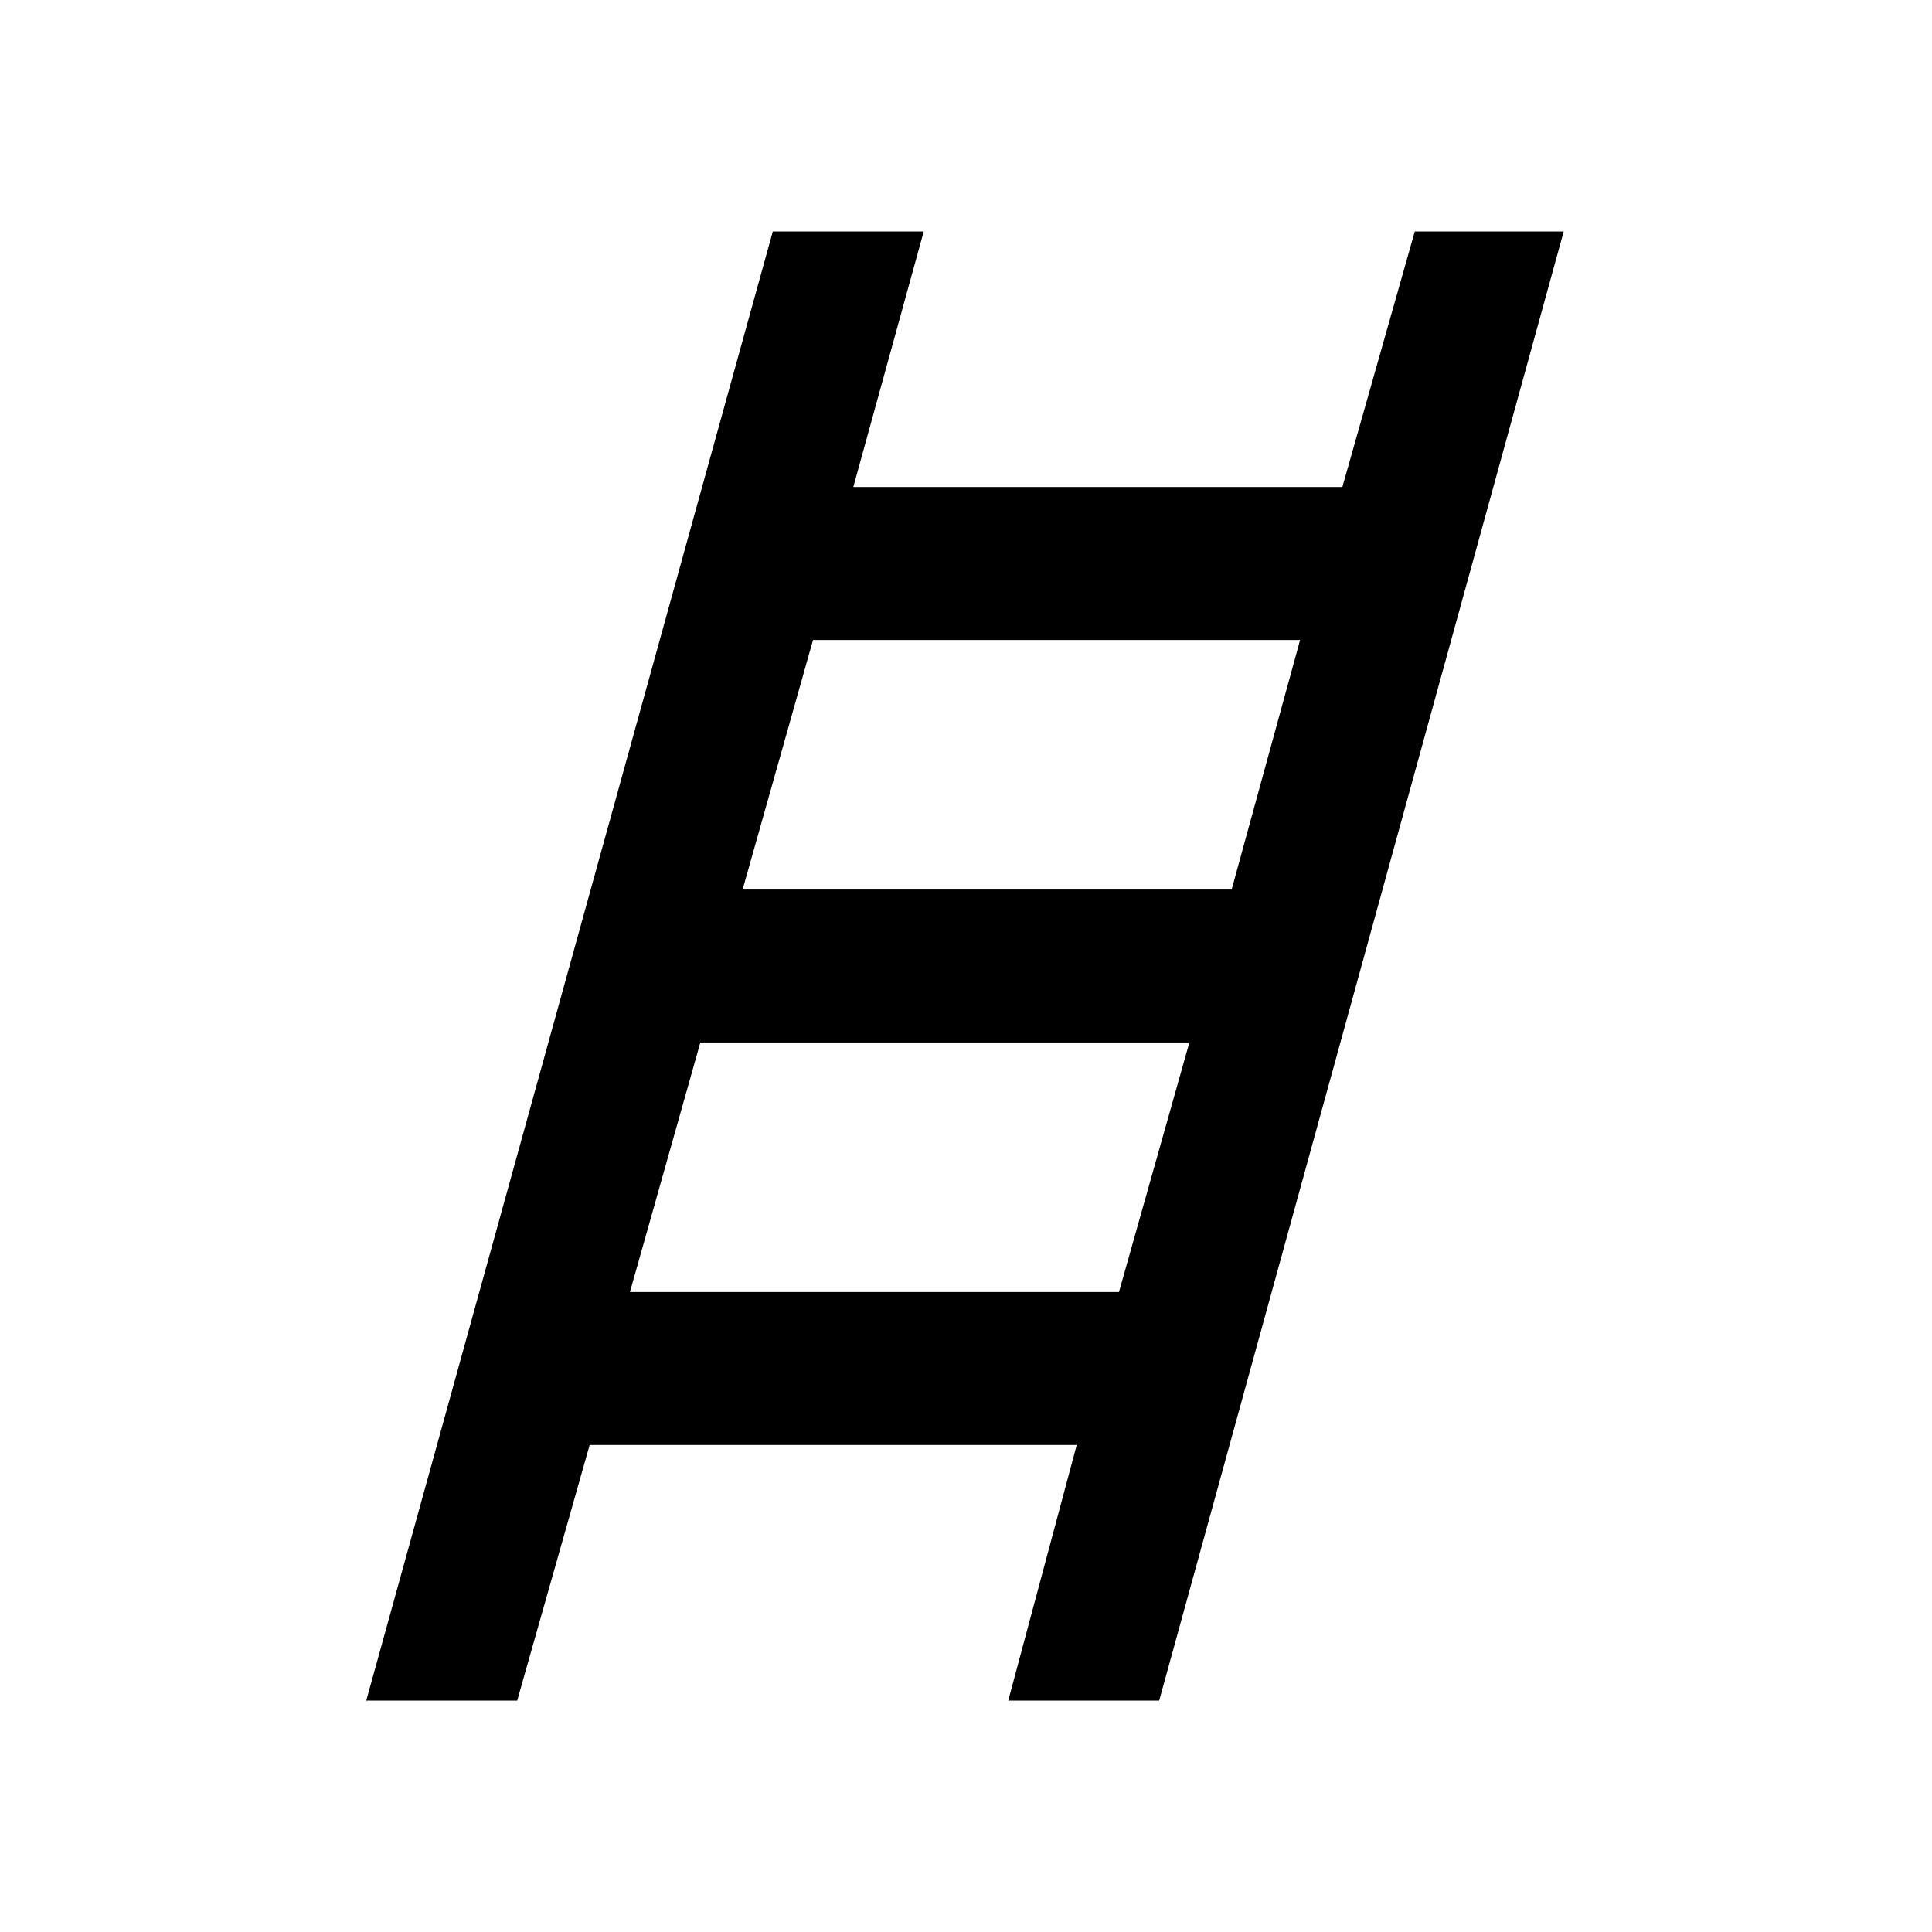 <svg xmlns="http://www.w3.org/2000/svg" height="40" width="40"><path d="M7.583 35.208 16 4.792h3.125l-1.458 5.291h10.125l1.5-5.291h3.083L24 35.208h-3.125l1.417-5.291H12.208l-1.5 5.291Zm7.792-16.791H25.5l1.417-5.167H16.833Zm-2.333 8.333h10.125l1.458-5.167H14.5Z"/></svg>